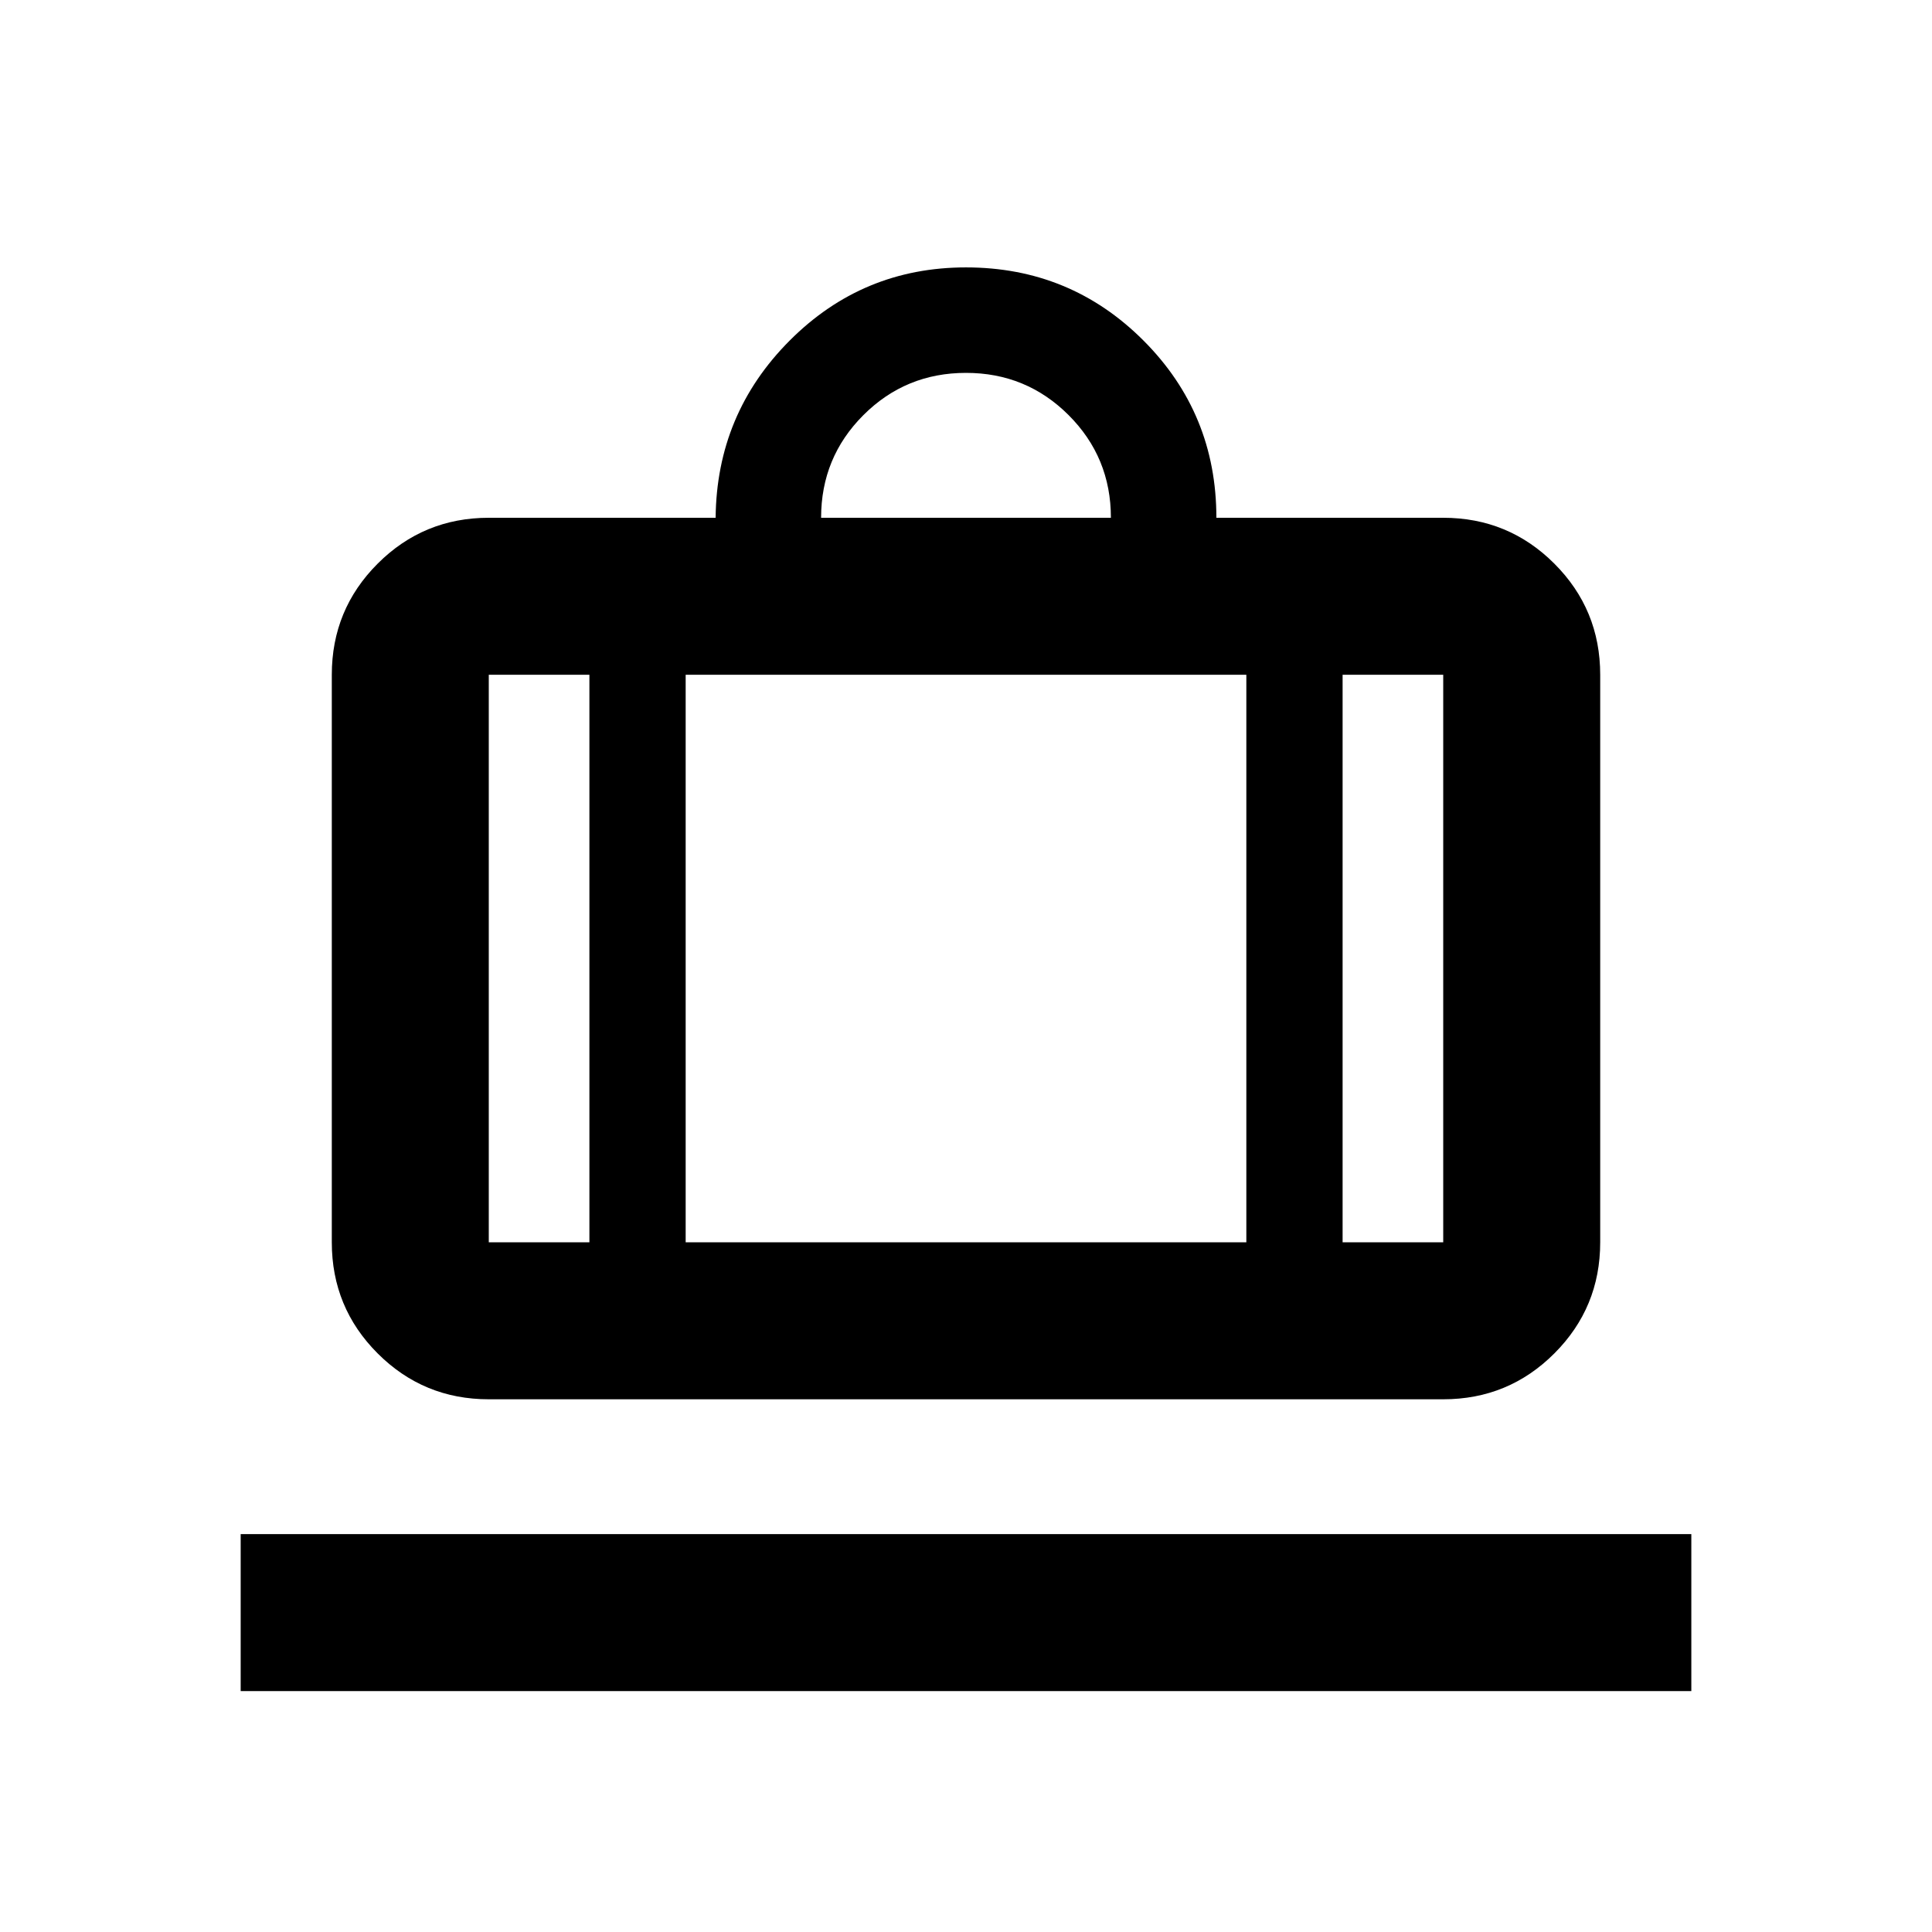 <svg xmlns="http://www.w3.org/2000/svg" height="20" viewBox="0 -960 960 960" width="20"><path d="M119.59-119.7v-78h720.82v78H119.59Zm123.28-145q-32.42 0-55.21-22.79t-22.79-55.21v-282.02q0-32.42 22.79-55.21t55.21-22.79h112.72q.48-51.61 36.75-88.01 36.28-36.4 87.66-36.4 51.84 0 88.13 36.29 36.28 36.28 36.28 88.12h112.72q32.42 0 55.21 22.79t22.79 55.21v282.02q0 32.42-22.79 55.21t-55.21 22.79H242.87Zm424.26-78h50v-282.02h-50v282.02ZM408-702.72h144q0-30-21-51t-51-21q-30 0-51 21t-21 51ZM292.87-342.7v-282.02h-50v282.02h50Zm47.83-282.02v282.02h278.6v-282.02H340.7ZM292.87-342.7h47.83-47.83Zm374.26 0H619.3h47.83Zm-374.26 0h-50 50Zm47.83 0h278.6-278.6Zm326.43 0h50-50Z"/></svg>